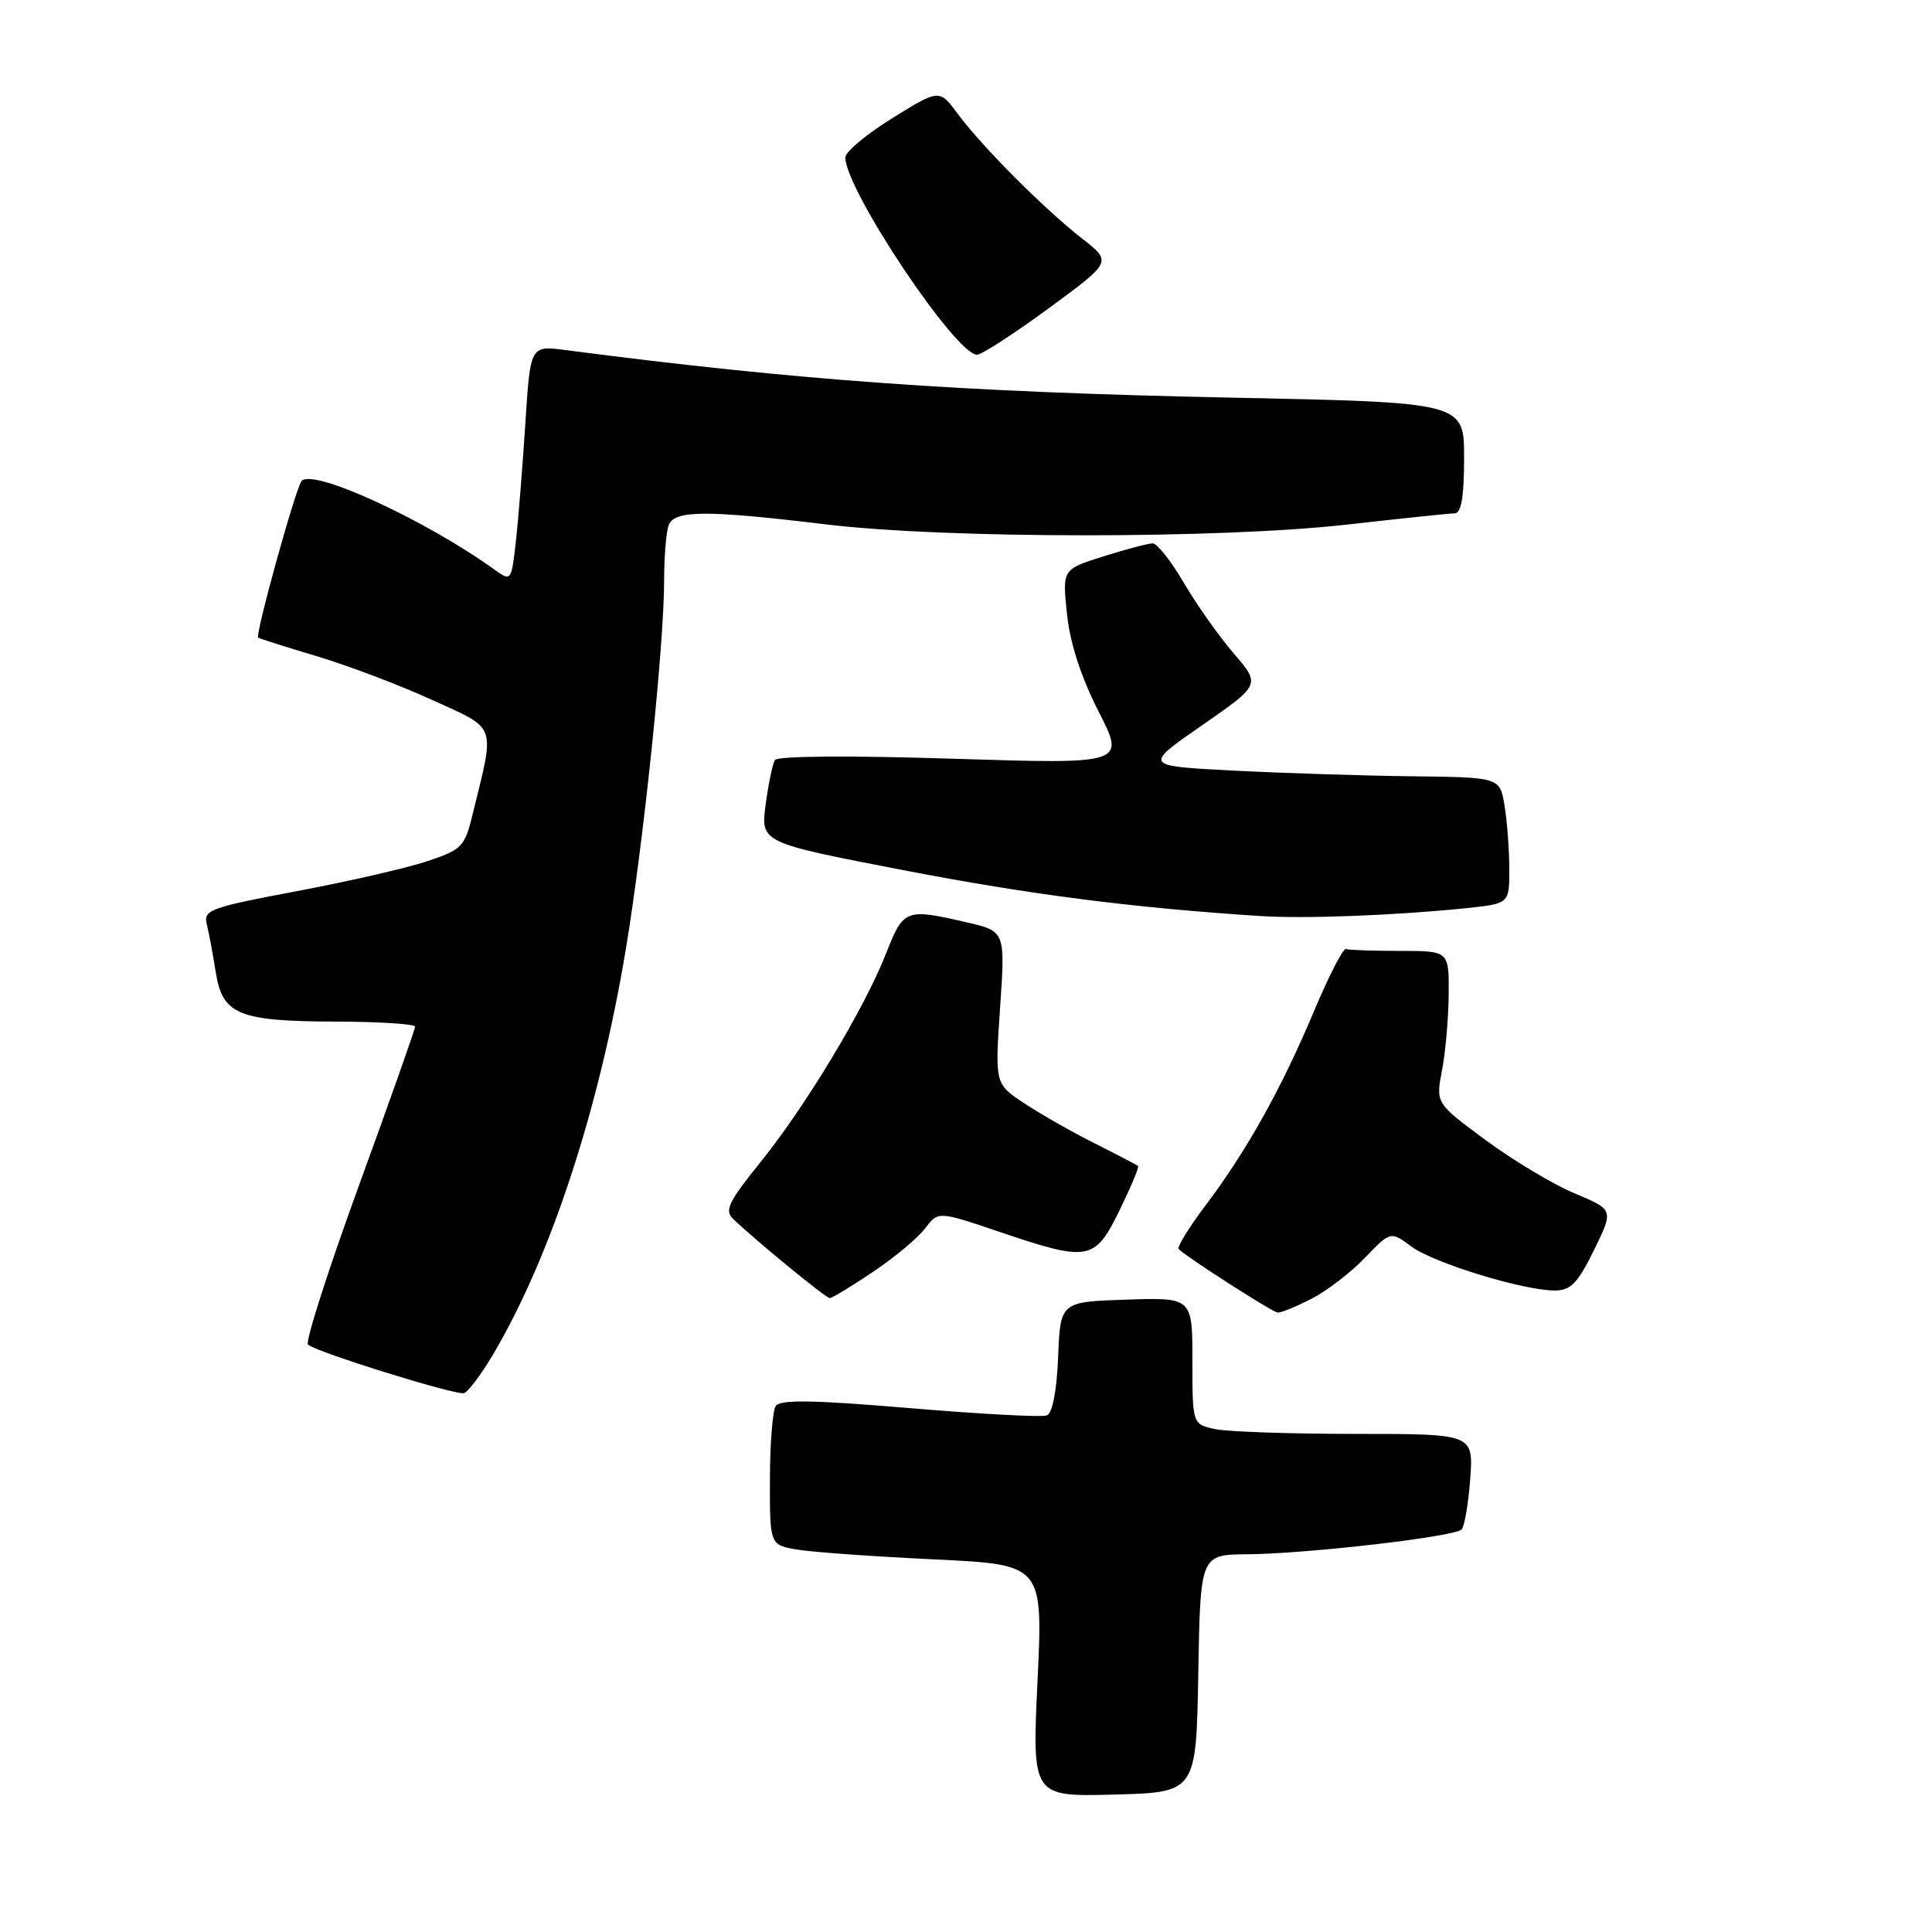 <?xml version="1.0" encoding="UTF-8" standalone="no"?>
<!DOCTYPE svg PUBLIC "-//W3C//DTD SVG 1.1//EN" "http://www.w3.org/Graphics/SVG/1.1/DTD/svg11.dtd" >
<svg xmlns="http://www.w3.org/2000/svg" xmlns:xlink="http://www.w3.org/1999/xlink" version="1.1" viewBox="0 0 256 256">
 <g >
 <path fill="currentColor"
d=" M 158.78 221.75 C 159.05 206.00 159.05 206.00 165.28 205.95 C 173.11 205.89 192.71 203.63 193.66 202.67 C 194.05 202.28 194.57 199.27 194.81 195.98 C 195.24 190.00 195.24 190.00 179.75 190.00 C 171.22 190.00 162.84 189.72 161.12 189.38 C 158.00 188.75 158.00 188.75 158.00 180.34 C 158.00 171.92 158.00 171.92 149.25 172.21 C 140.50 172.50 140.50 172.50 140.21 179.80 C 140.02 184.33 139.45 187.27 138.71 187.55 C 138.04 187.81 129.86 187.37 120.51 186.58 C 107.54 185.49 103.35 185.43 102.78 186.32 C 102.37 186.97 102.02 191.38 102.02 196.12 C 102.00 204.74 102.00 204.74 105.77 205.35 C 107.84 205.68 115.98 206.26 123.86 206.63 C 138.20 207.32 138.20 207.32 137.48 222.69 C 136.75 238.07 136.75 238.07 147.63 237.79 C 158.50 237.50 158.50 237.50 158.78 221.75 Z  M 65.36 179.43 C 73.01 166.46 79.39 146.98 82.92 125.81 C 85.27 111.69 88.00 85.44 88.00 76.94 C 88.00 73.76 88.27 70.45 88.61 69.58 C 89.37 67.59 93.58 67.57 109.50 69.49 C 125.35 71.40 161.67 71.41 178.50 69.51 C 185.65 68.70 192.06 68.03 192.75 68.02 C 193.63 68.01 194.00 65.85 194.00 60.66 C 194.00 53.32 194.00 53.32 163.25 52.69 C 127.41 51.95 105.69 50.40 74.89 46.38 C 70.27 45.78 70.27 45.78 69.61 56.14 C 69.24 61.84 68.68 68.88 68.35 71.79 C 67.77 76.97 67.71 77.05 65.63 75.55 C 56.34 68.87 41.45 62.02 39.96 63.74 C 39.19 64.62 33.78 84.14 34.21 84.49 C 34.37 84.61 37.88 85.73 42.00 86.96 C 46.12 88.19 53.00 90.80 57.27 92.75 C 65.96 96.72 65.61 95.72 62.60 108.00 C 61.57 112.22 61.19 112.60 56.50 114.15 C 53.75 115.06 45.96 116.84 39.19 118.11 C 27.83 120.25 26.93 120.58 27.40 122.46 C 27.68 123.58 28.21 126.45 28.59 128.83 C 29.49 134.48 31.58 135.33 44.75 135.37 C 50.39 135.39 55.00 135.69 55.00 136.04 C 55.00 136.39 51.65 145.86 47.56 157.09 C 43.47 168.32 40.43 177.80 40.81 178.16 C 41.81 179.13 60.32 184.89 61.47 184.60 C 62.01 184.46 63.76 182.13 65.36 179.43 Z  M 173.79 172.09 C 175.83 171.04 179.02 168.59 180.88 166.65 C 184.26 163.13 184.26 163.13 187.01 165.17 C 189.98 167.36 201.84 171.00 206.02 171.00 C 208.12 171.00 209.05 170.04 211.21 165.65 C 213.83 160.30 213.83 160.30 208.67 158.14 C 205.82 156.95 200.52 153.77 196.87 151.08 C 190.24 146.18 190.24 146.18 191.07 141.84 C 191.54 139.45 191.93 134.91 191.96 131.75 C 192.00 126.00 192.00 126.00 185.50 126.00 C 181.93 126.00 178.70 125.89 178.34 125.75 C 177.98 125.61 176.06 129.34 174.09 134.04 C 169.80 144.25 165.17 152.53 159.73 159.74 C 157.52 162.66 155.93 165.26 156.18 165.51 C 157.27 166.60 168.57 173.85 169.29 173.92 C 169.72 173.97 171.75 173.14 173.79 172.09 Z  M 115.71 168.51 C 118.56 166.59 121.66 164.00 122.60 162.75 C 124.32 160.48 124.32 160.48 132.41 163.22 C 144.27 167.23 145.05 167.10 148.34 160.38 C 149.85 157.29 150.96 154.64 150.80 154.50 C 150.63 154.36 148.05 153.01 145.05 151.50 C 142.05 150.00 137.85 147.61 135.72 146.19 C 131.83 143.62 131.83 143.62 132.52 133.51 C 133.21 123.39 133.21 123.39 128.03 122.20 C 119.99 120.34 119.72 120.45 117.39 126.38 C 114.53 133.67 106.69 146.68 100.69 154.09 C 96.55 159.21 95.98 160.40 97.13 161.50 C 100.26 164.49 109.42 172.00 109.95 172.00 C 110.27 172.00 112.86 170.43 115.71 168.51 Z  M 194.25 120.34 C 200.00 119.74 200.00 119.74 199.99 115.12 C 199.98 112.58 199.70 108.81 199.36 106.75 C 198.74 103.00 198.74 103.00 187.12 102.86 C 180.73 102.79 170.10 102.45 163.50 102.11 C 151.50 101.50 151.50 101.50 159.27 96.11 C 167.03 90.73 167.03 90.73 163.50 86.61 C 161.55 84.35 158.57 80.14 156.88 77.25 C 155.19 74.36 153.33 72.00 152.74 72.00 C 152.16 72.00 149.22 72.77 146.22 73.72 C 140.76 75.44 140.76 75.44 141.38 81.35 C 141.78 85.21 143.23 89.69 145.56 94.26 C 149.13 101.26 149.13 101.26 126.19 100.53 C 112.62 100.10 103.01 100.17 102.68 100.71 C 102.37 101.21 101.82 103.87 101.45 106.63 C 100.79 111.65 100.79 111.65 119.64 115.29 C 136.48 118.54 150.12 120.29 167.00 121.38 C 172.90 121.76 184.92 121.30 194.25 120.34 Z  M 138.96 40.85 C 147.34 34.70 147.34 34.70 143.42 31.64 C 138.42 27.74 130.17 19.48 126.96 15.15 C 124.47 11.79 124.47 11.79 118.25 15.65 C 114.82 17.77 112.02 20.11 112.01 20.85 C 111.98 25.07 126.62 47.00 129.46 47.00 C 130.08 47.00 134.35 44.23 138.96 40.85 Z "/>
</g>
</svg>